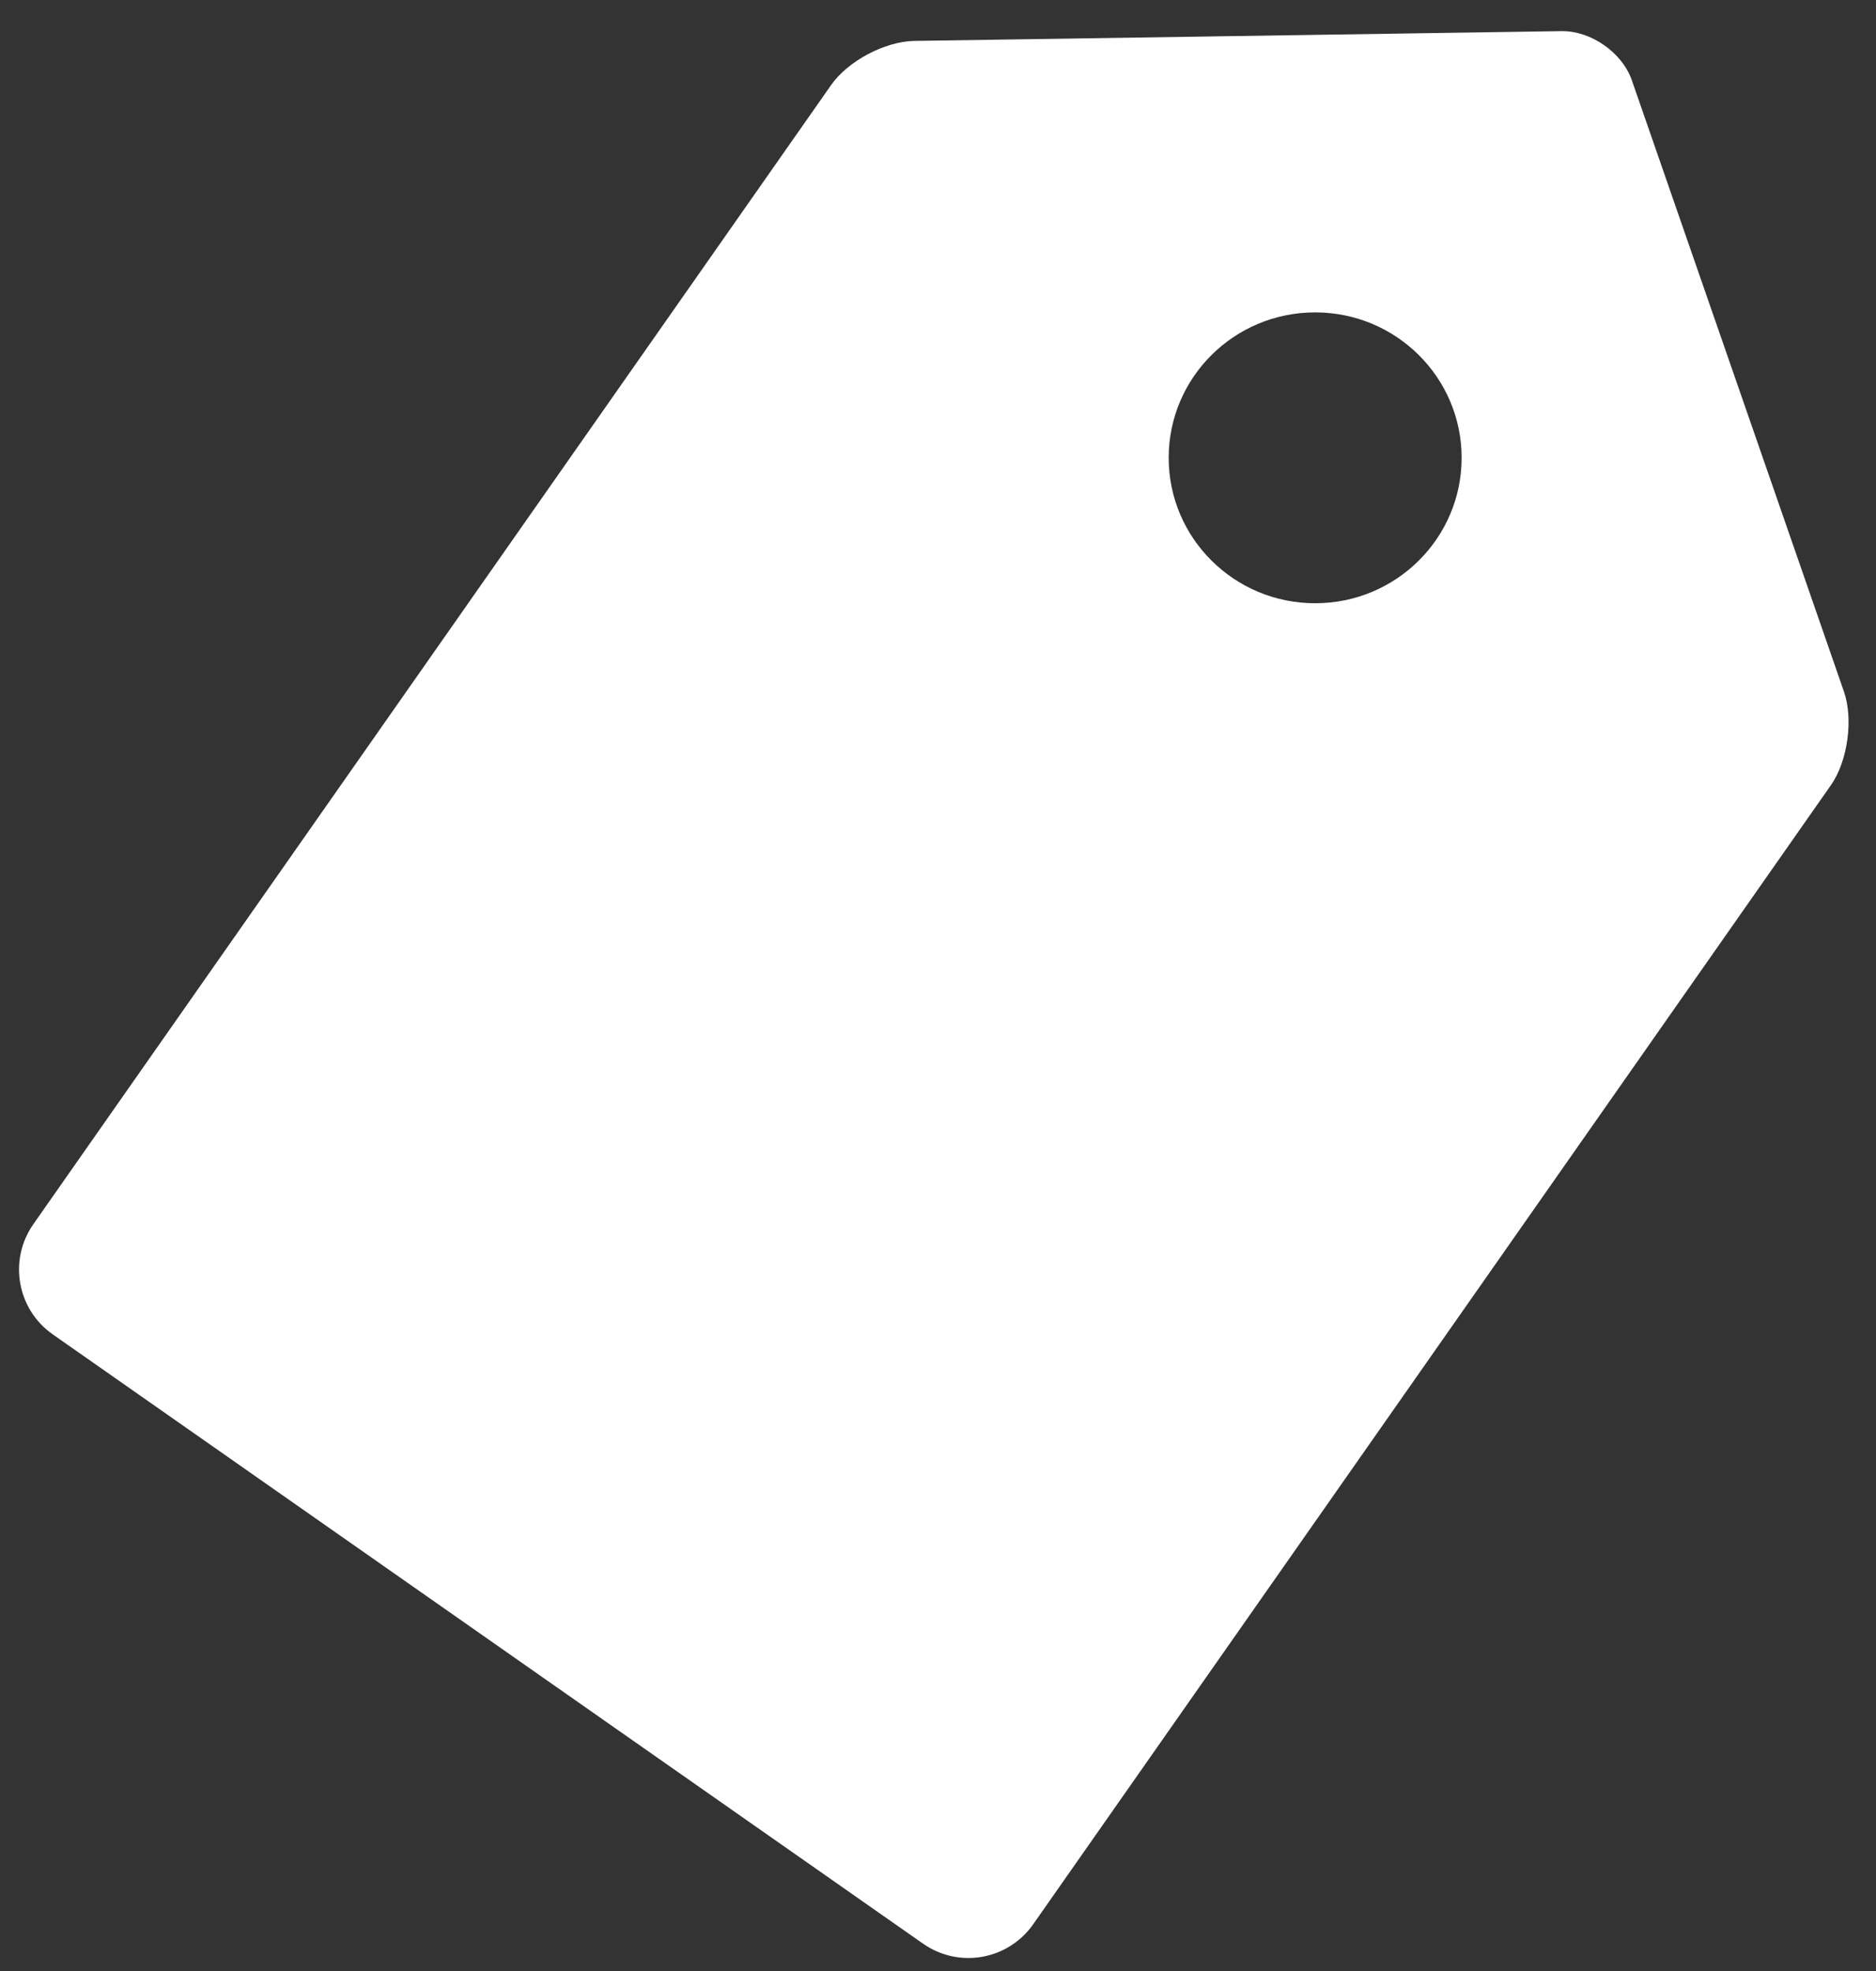 <?xml version="1.0" encoding="UTF-8" standalone="no"?>
<svg width="59px" height="62px" viewBox="0 0 59 62" version="1.1" xmlns="http://www.w3.org/2000/svg" xmlns:xlink="http://www.w3.org/1999/xlink">
    <rect x="0" y="0" width="59" height="62" fill="#333333" stroke="none"/>
    <!-- Generator: Sketch 42 (36781) - http://www.bohemiancoding.com/sketch -->
    <title>TAG_ANGLE_[white]</title>
    <desc>Created with Sketch.</desc>
    <defs></defs>
    <g id="Home-page" stroke="none" stroke-width="1" fill="none" fill-rule="evenodd">
        <g id="TAG_ANGLE_[white]" fill="#FFFFFF">
            <g id="Deal_OnWhite">
                <path d="M26.139,2.674 C26.666,1.922 27.827,1.301 28.758,1.287 L49.11,0.979 C50.03,0.965 51.017,1.648 51.322,2.527 L57.993,21.758 C58.294,22.627 58.107,23.948 57.585,24.693 L32.496,60.524 C31.707,61.651 30.16,61.929 29.029,61.137 L1.66,41.973 C0.534,41.185 0.26,39.633 1.05,38.505 L26.139,2.674 Z M41.361,18.975 C43.906,18.975 45.968,16.927 45.968,14.4 C45.968,11.874 43.906,9.826 41.361,9.826 C38.817,9.826 36.755,11.874 36.755,14.4 C36.755,16.927 38.817,18.975 41.361,18.975 Z" id="Combined-Shape"></path>
            </g>
        </g>
    </g>
</svg>